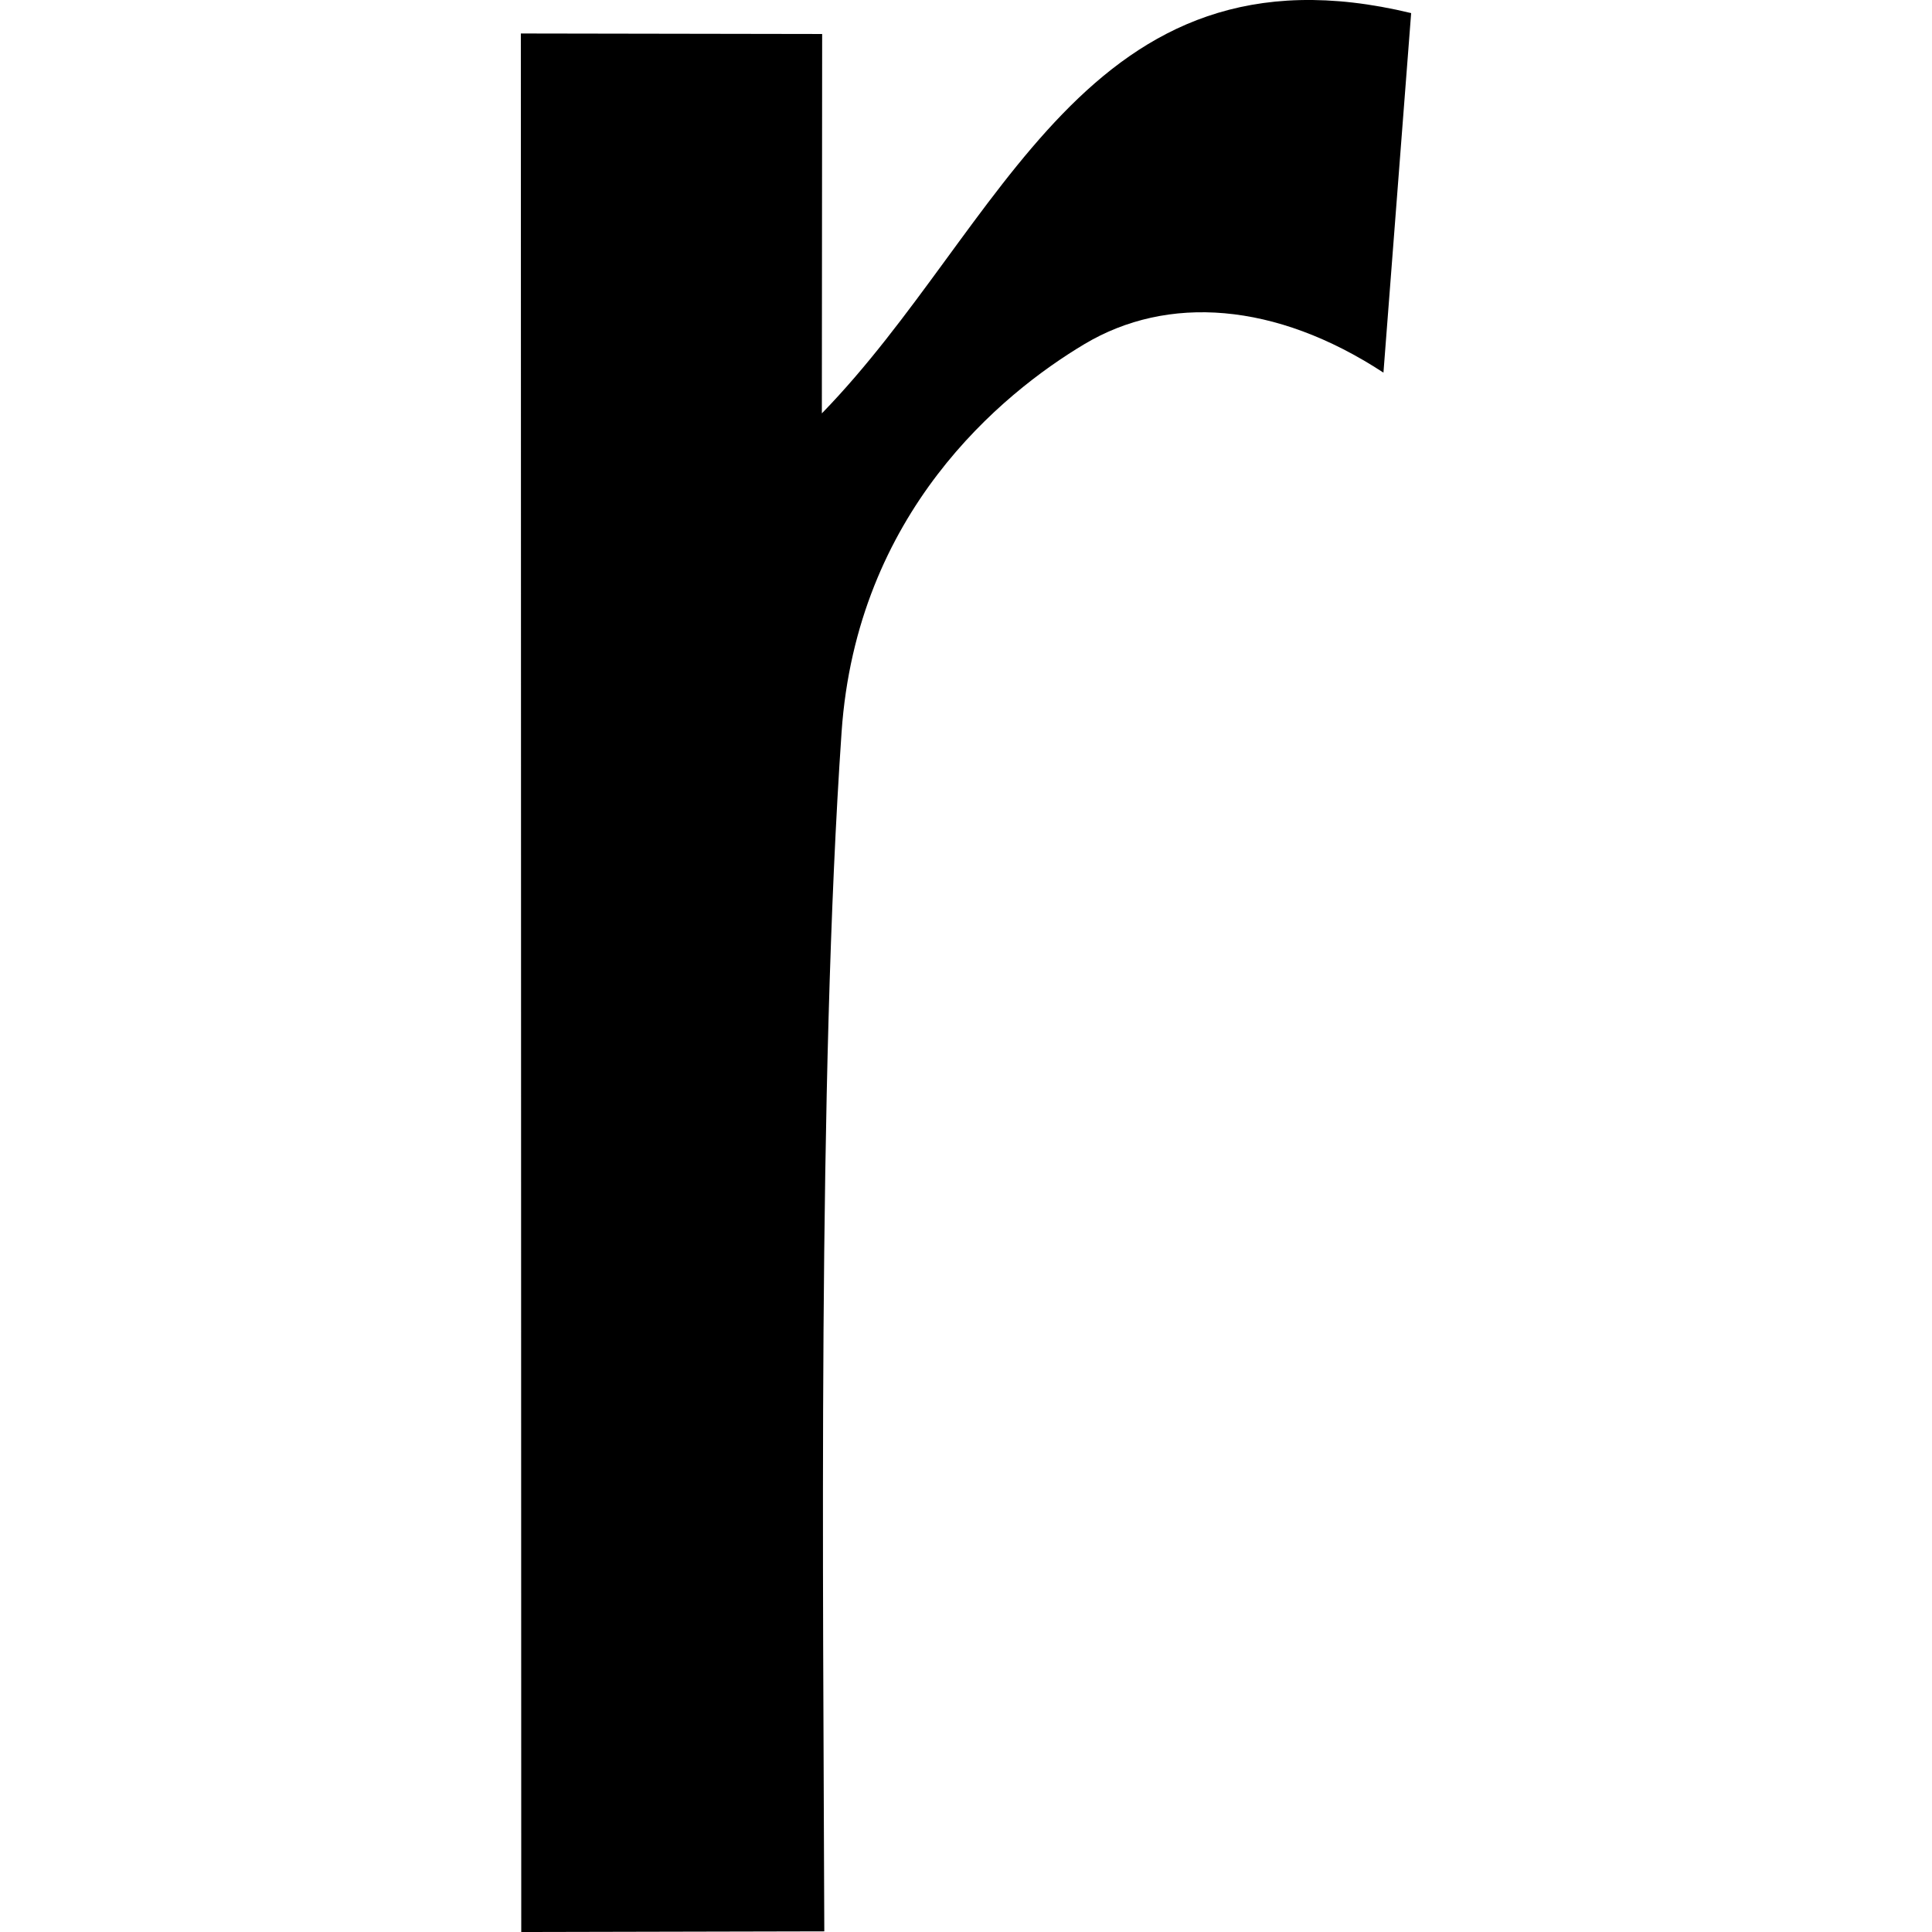 <?xml version="1.0" encoding="iso-8859-1"?>
<!-- Generator: Adobe Illustrator 16.0.0, SVG Export Plug-In . SVG Version: 6.00 Build 0)  -->
<!DOCTYPE svg PUBLIC "-//W3C//DTD SVG 1.1//EN" "http://www.w3.org/Graphics/SVG/1.1/DTD/svg11.dtd">
<svg version="1.1" id="Capa_1" xmlns="http://www.w3.org/2000/svg" xmlns:xlink="http://www.w3.org/1999/xlink" x="0px" y="0px"
	 width="95.482px" height="95.483px" viewBox="0 0 95.482 95.483" style="enable-background:new 0 0 95.482 95.483;"
	 xml:space="preserve">
<g>
	<path d="M40.617,20.43l0.015-18.75L25.741,1.655l0.02,93.828l14.977-0.033c-0.053-17.334-0.334-41.992,0.854-59.268
		c0.746-10.83,7.887-16.717,11.999-19.174c4.109-2.453,9.444-2.086,14.781,1.408l1.369-17.769
		C53.664-3.234,49.589,11.212,40.617,20.43z"/>
</g>
<g>
</g>
<g>
</g>
<g>
</g>
<g>
</g>
<g>
</g>
<g>
</g>
<g>
</g>
<g>
</g>
<g>
</g>
<g>
</g>
<g>
</g>
<g>
</g>
<g>
</g>
<g>
</g>
<g>
</g>
</svg>
